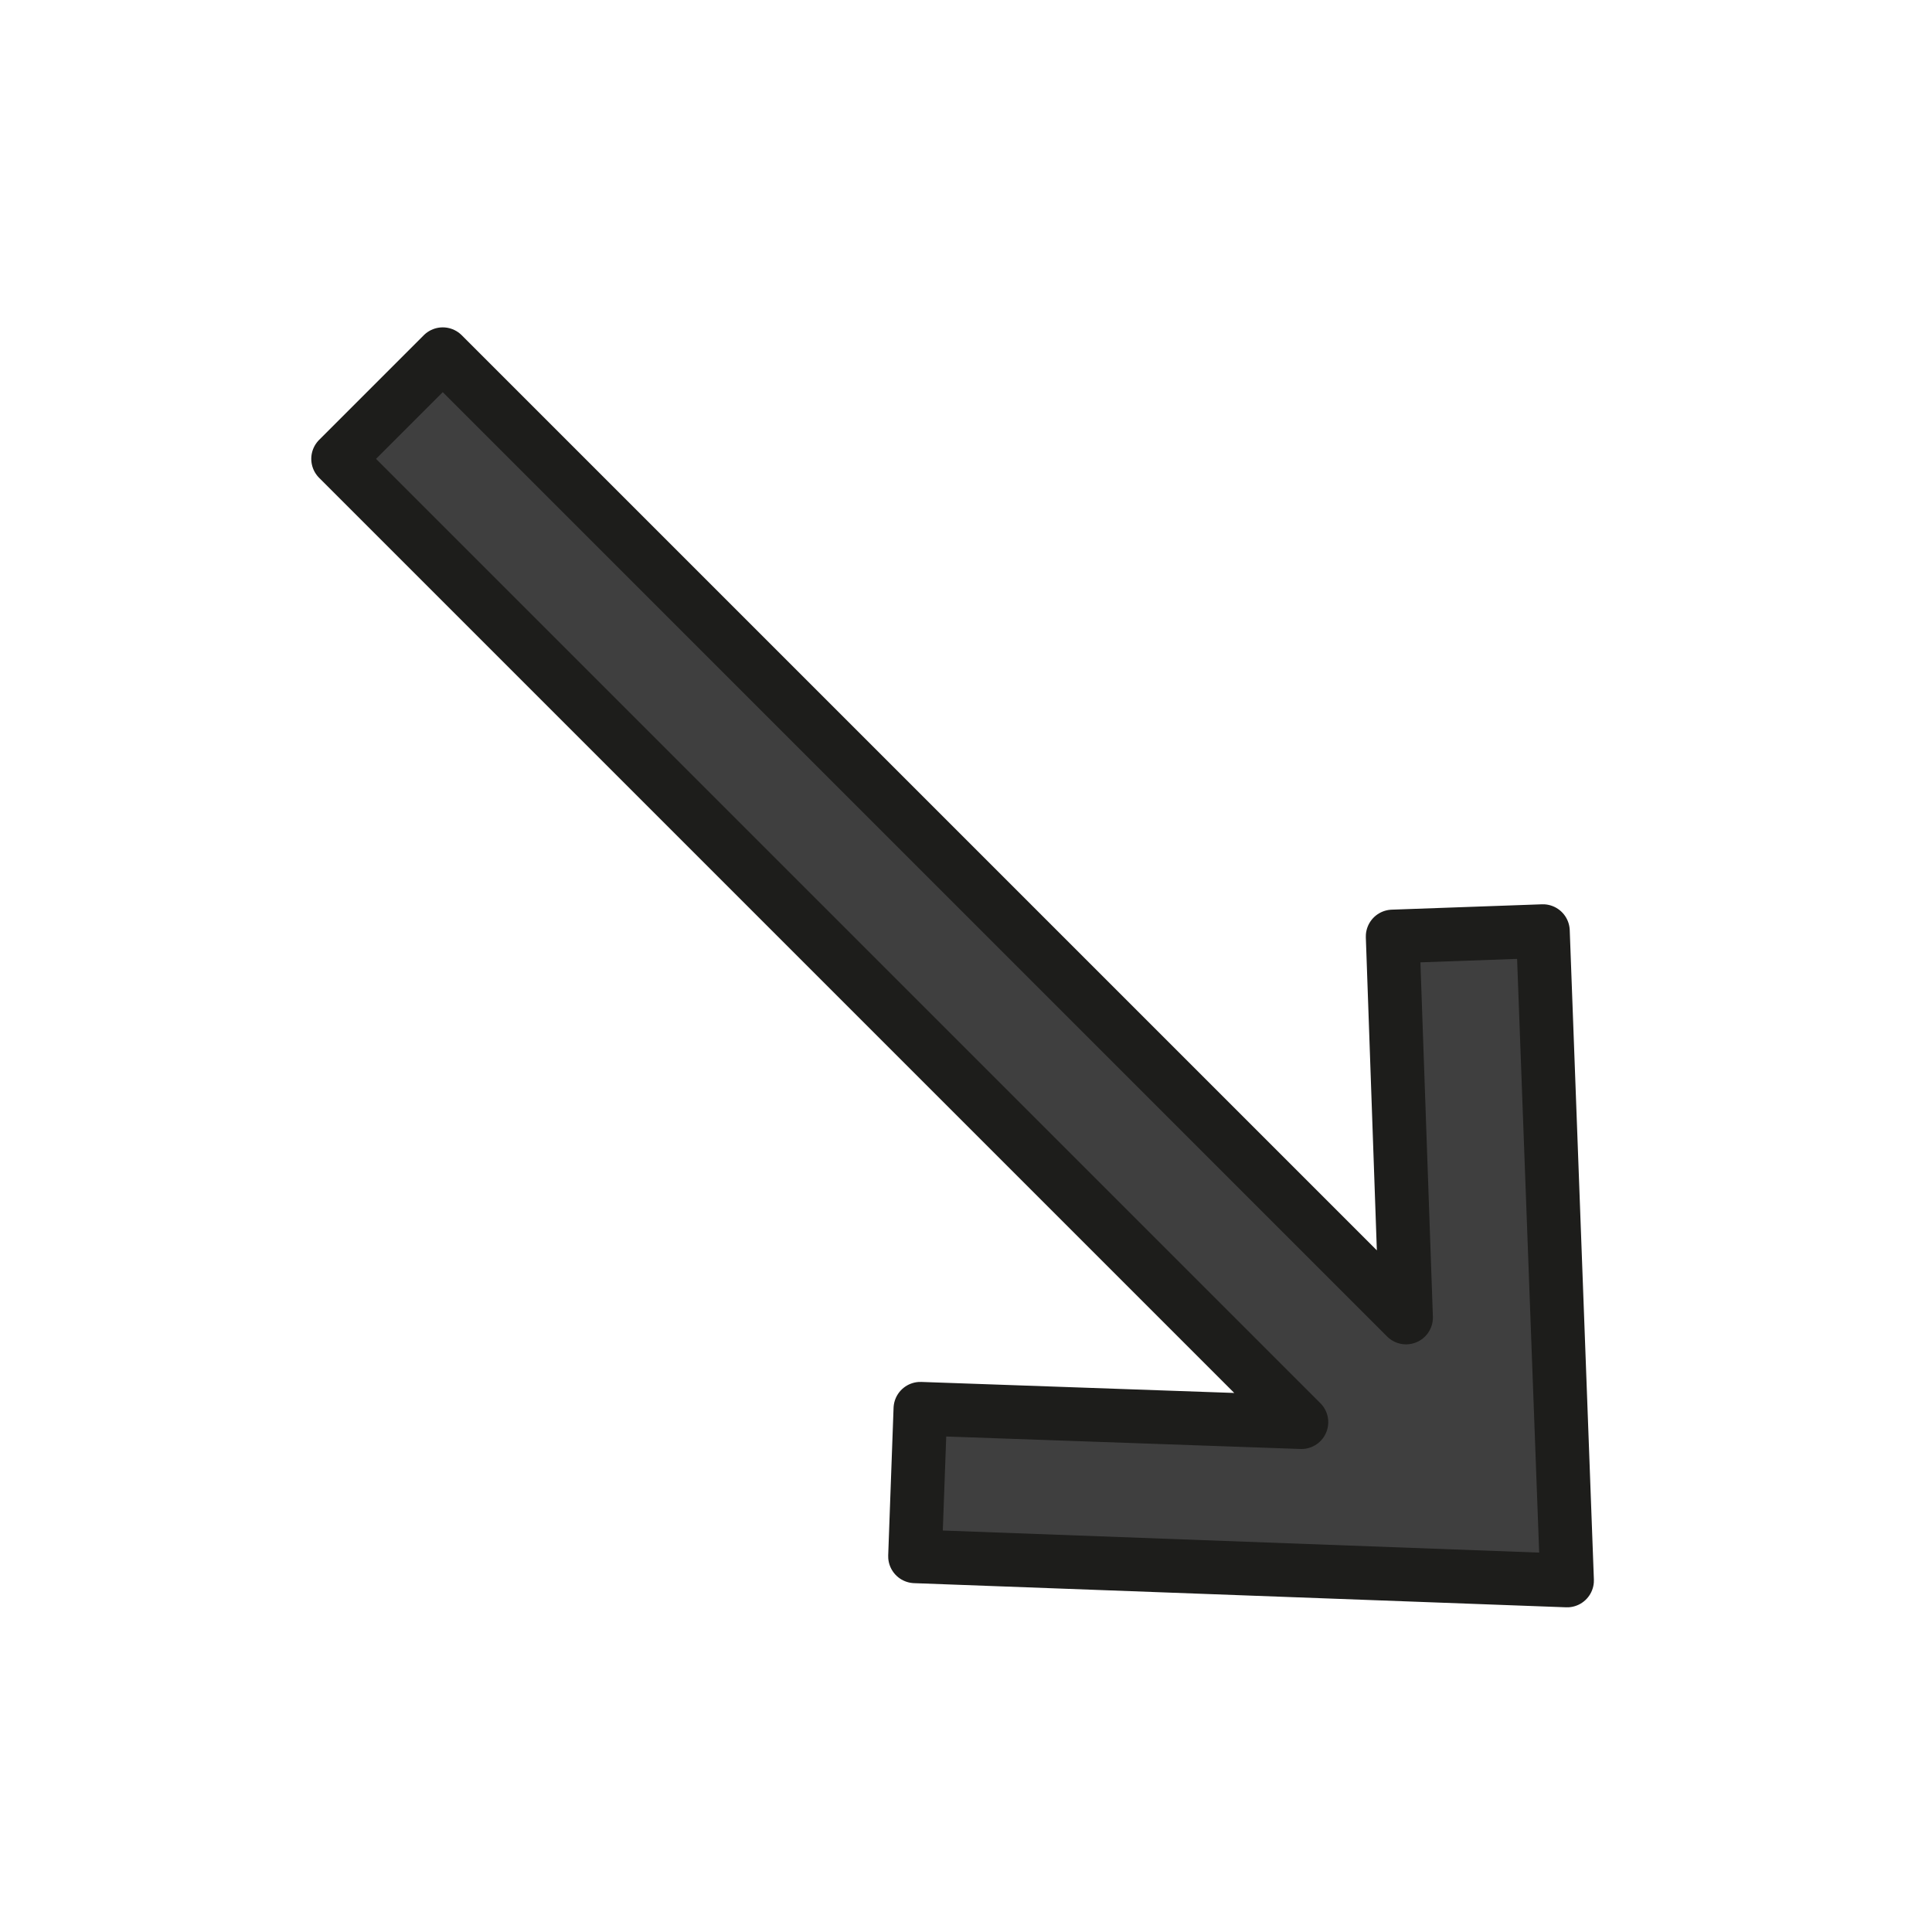 <?xml version="1.0" encoding="utf-8"?>
<!-- Generator: Adobe Illustrator 19.1.0, SVG Export Plug-In . SVG Version: 6.00 Build 0)  -->
<svg version="1.1" id="emoji" xmlns="http://www.w3.org/2000/svg" xmlns:xlink="http://www.w3.org/1999/xlink" x="0px" y="0px"
	 viewBox="0 0 72 72" enable-background="new 0 0 72 72" xml:space="preserve">
<polygon id="_x2198__xFE0F__1_" fill="#3F3F3F" stroke="#1D1D1B" stroke-width="2" stroke-linecap="round" stroke-linejoin="round" stroke-miterlimit="10" points="
	57.5,34.7 58.4,58.9 34.1,58 34.3,52.5 48.5,53 12.6,17.1 16.5,13.2 52.4,49.1 51.9,34.9 "/>
</svg>
